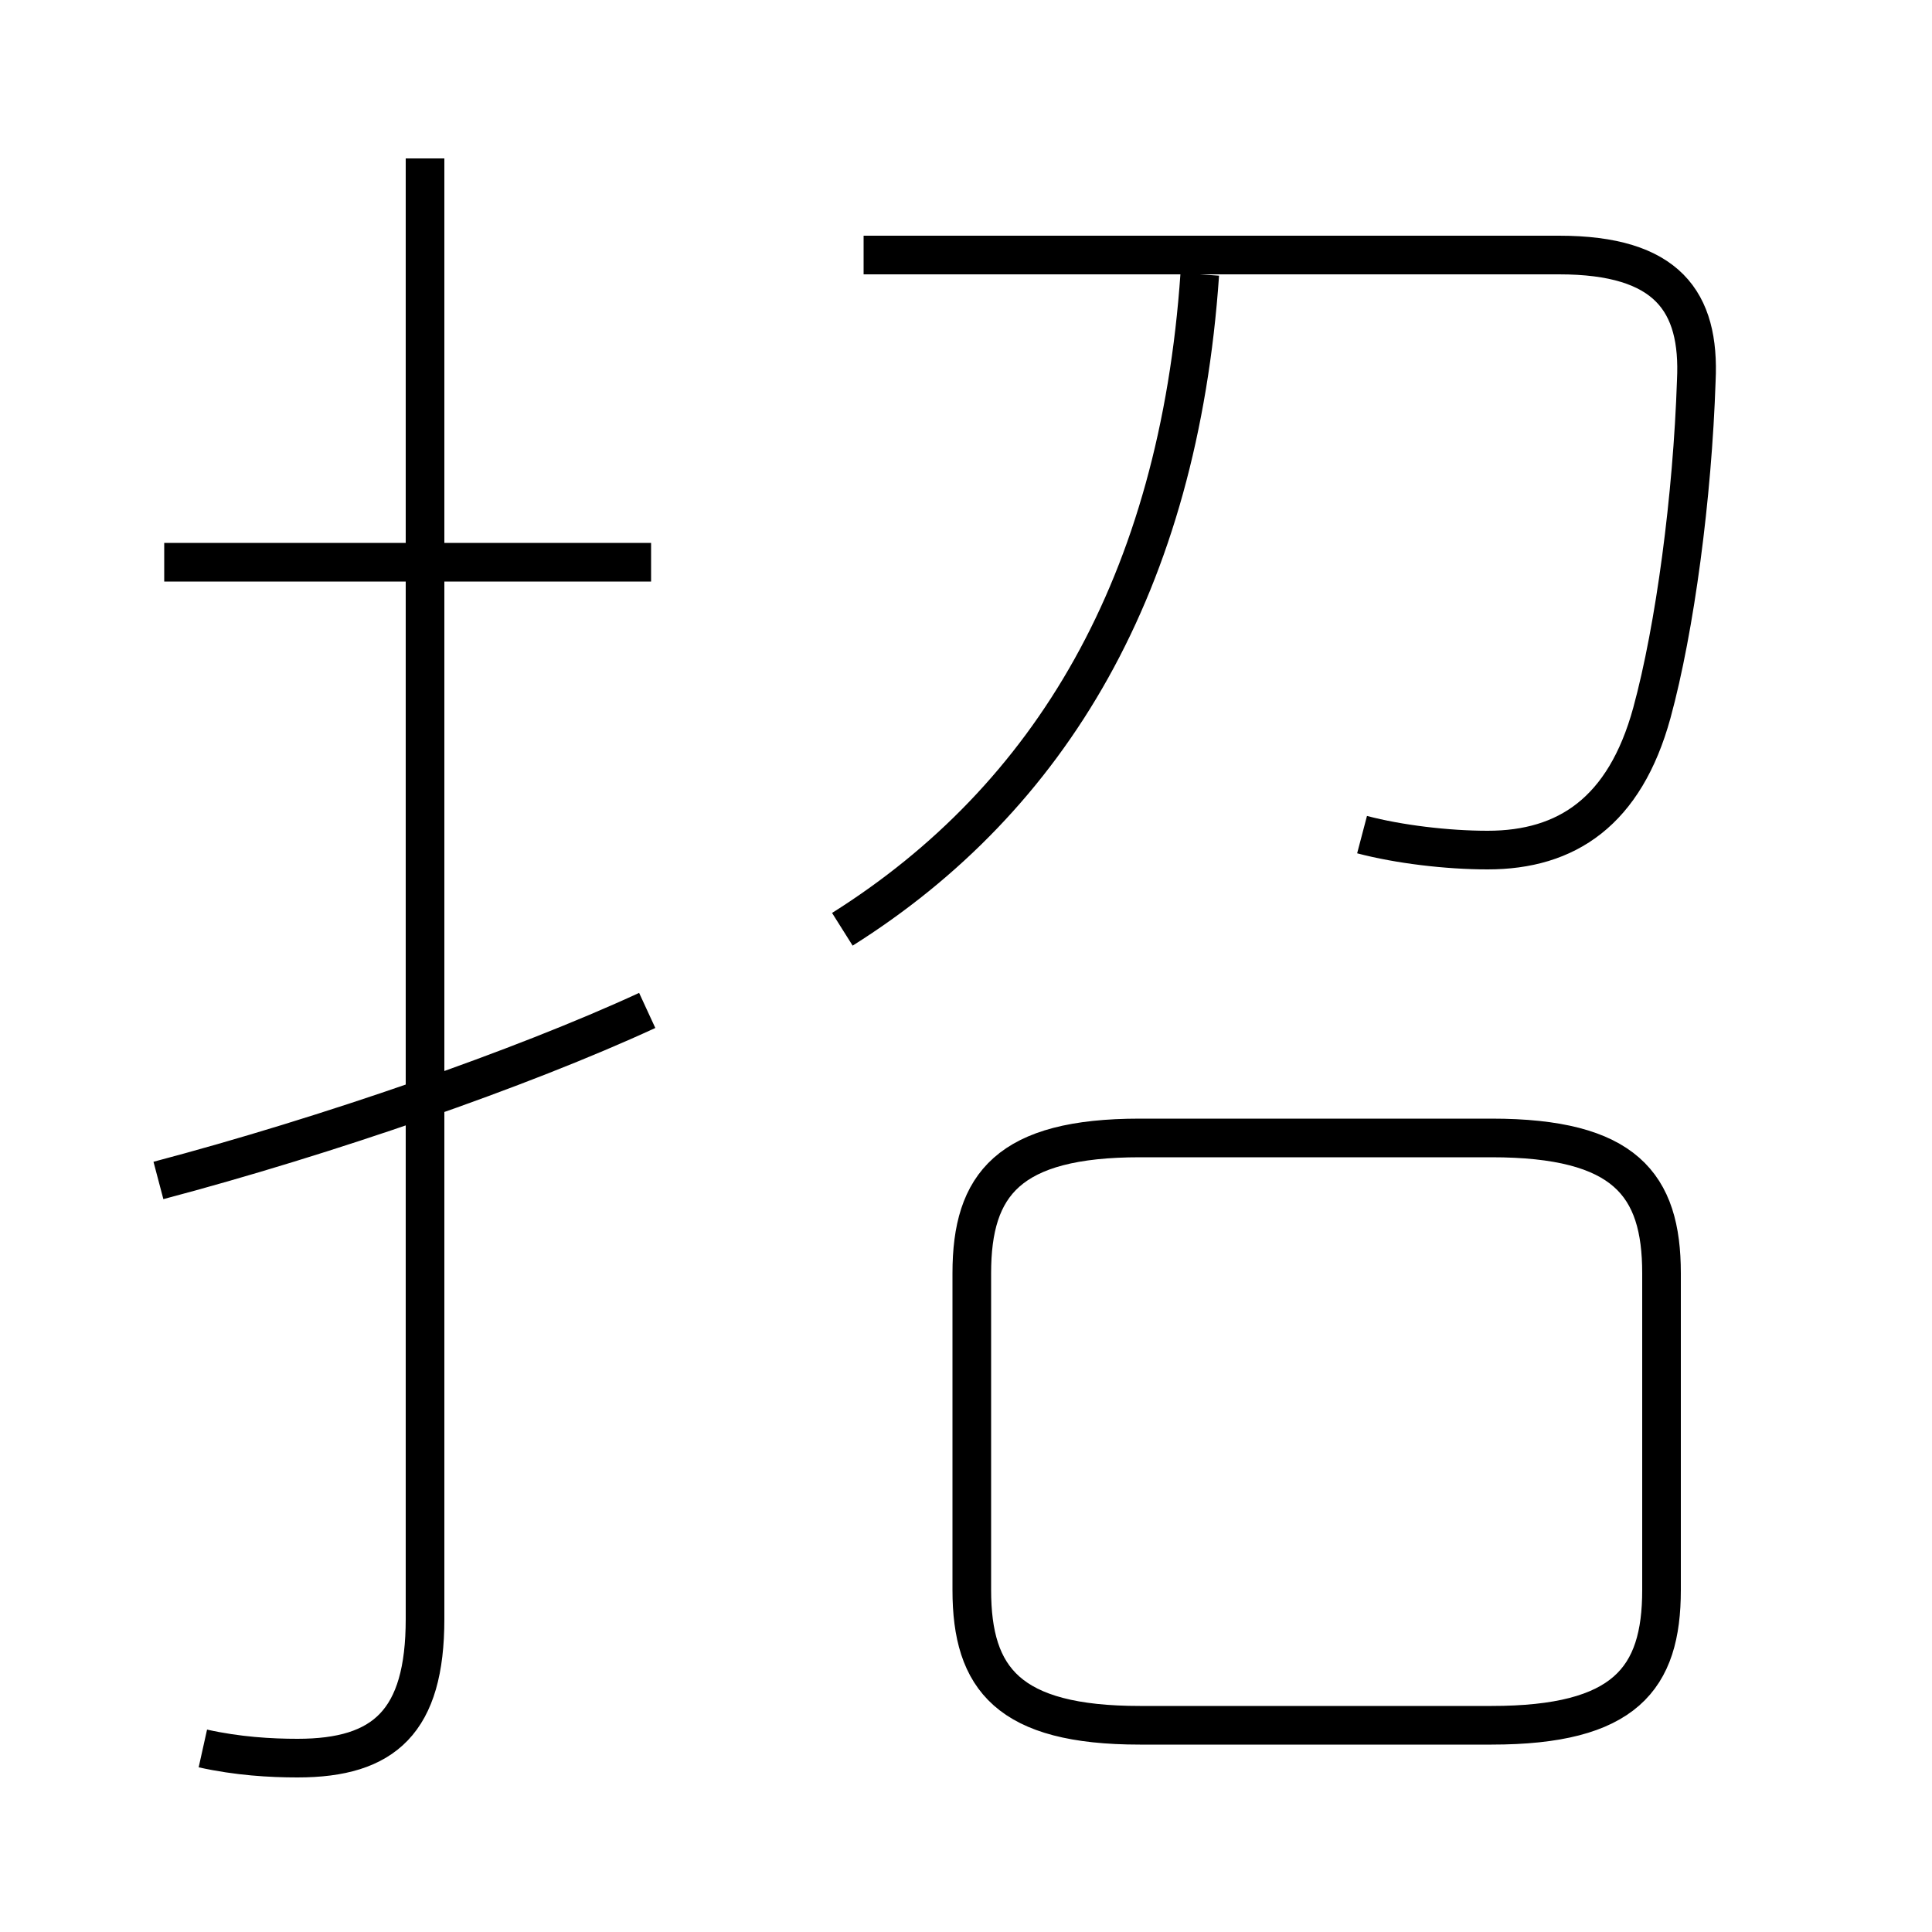 <?xml version='1.0' encoding='utf8'?>
<svg viewBox="0.0 -6.0 50.0 50.0" version="1.1" xmlns="http://www.w3.org/2000/svg">
<rect x="0.0" y="-6.0" width="50.0" height="50.0" fill="#808080" stroke="none"/>
<rect x="-1000" y="-1000" width="2000" height="2000" stroke="white" fill="white"/>
<g style="fill:white;stroke:#000000;  stroke-width:1">
<path d="M 35.25 -22.4 C 36.2 -22.15 37.45 -22.0 38.5 -22.0 C 40.55 -22.0 42.05 -23.0 42.75 -25.55 C 43.35 -27.75 43.8 -31.15 43.9 -34.15 C 44.0 -36.2 43.15 -37.4 40.35 -37.4 L 22.35 -37.4 M 4.1 -13.45 C 8.45 -14.6 13.5 -16.35 16.75 -17.85 M 5.25 1.25 C 6.15 1.45 7.0 1.5 7.7 1.5 C 9.95 1.5 11.0 0.55 11.0 -2.1 L 11.0 -39.9 M 16.85 -29.45 L 4.25 -29.45 M 29.5 0.65 L 38.6 0.65 C 42.05 0.65 43.0 -0.55 43.0 -2.85 L 43.0 -11.05 C 43.0 -13.35 42.05 -14.55 38.6 -14.55 L 29.5 -14.55 C 26.1 -14.55 25.15 -13.35 25.15 -11.05 L 25.15 -2.85 C 25.15 -0.55 26.1 0.65 29.5 0.65 Z M 21.8 -19.95 C 27.2 -23.35 30.5 -28.9 31.05 -36.9" transform="translate(0.0 38.0)" />
</g>
</svg>
